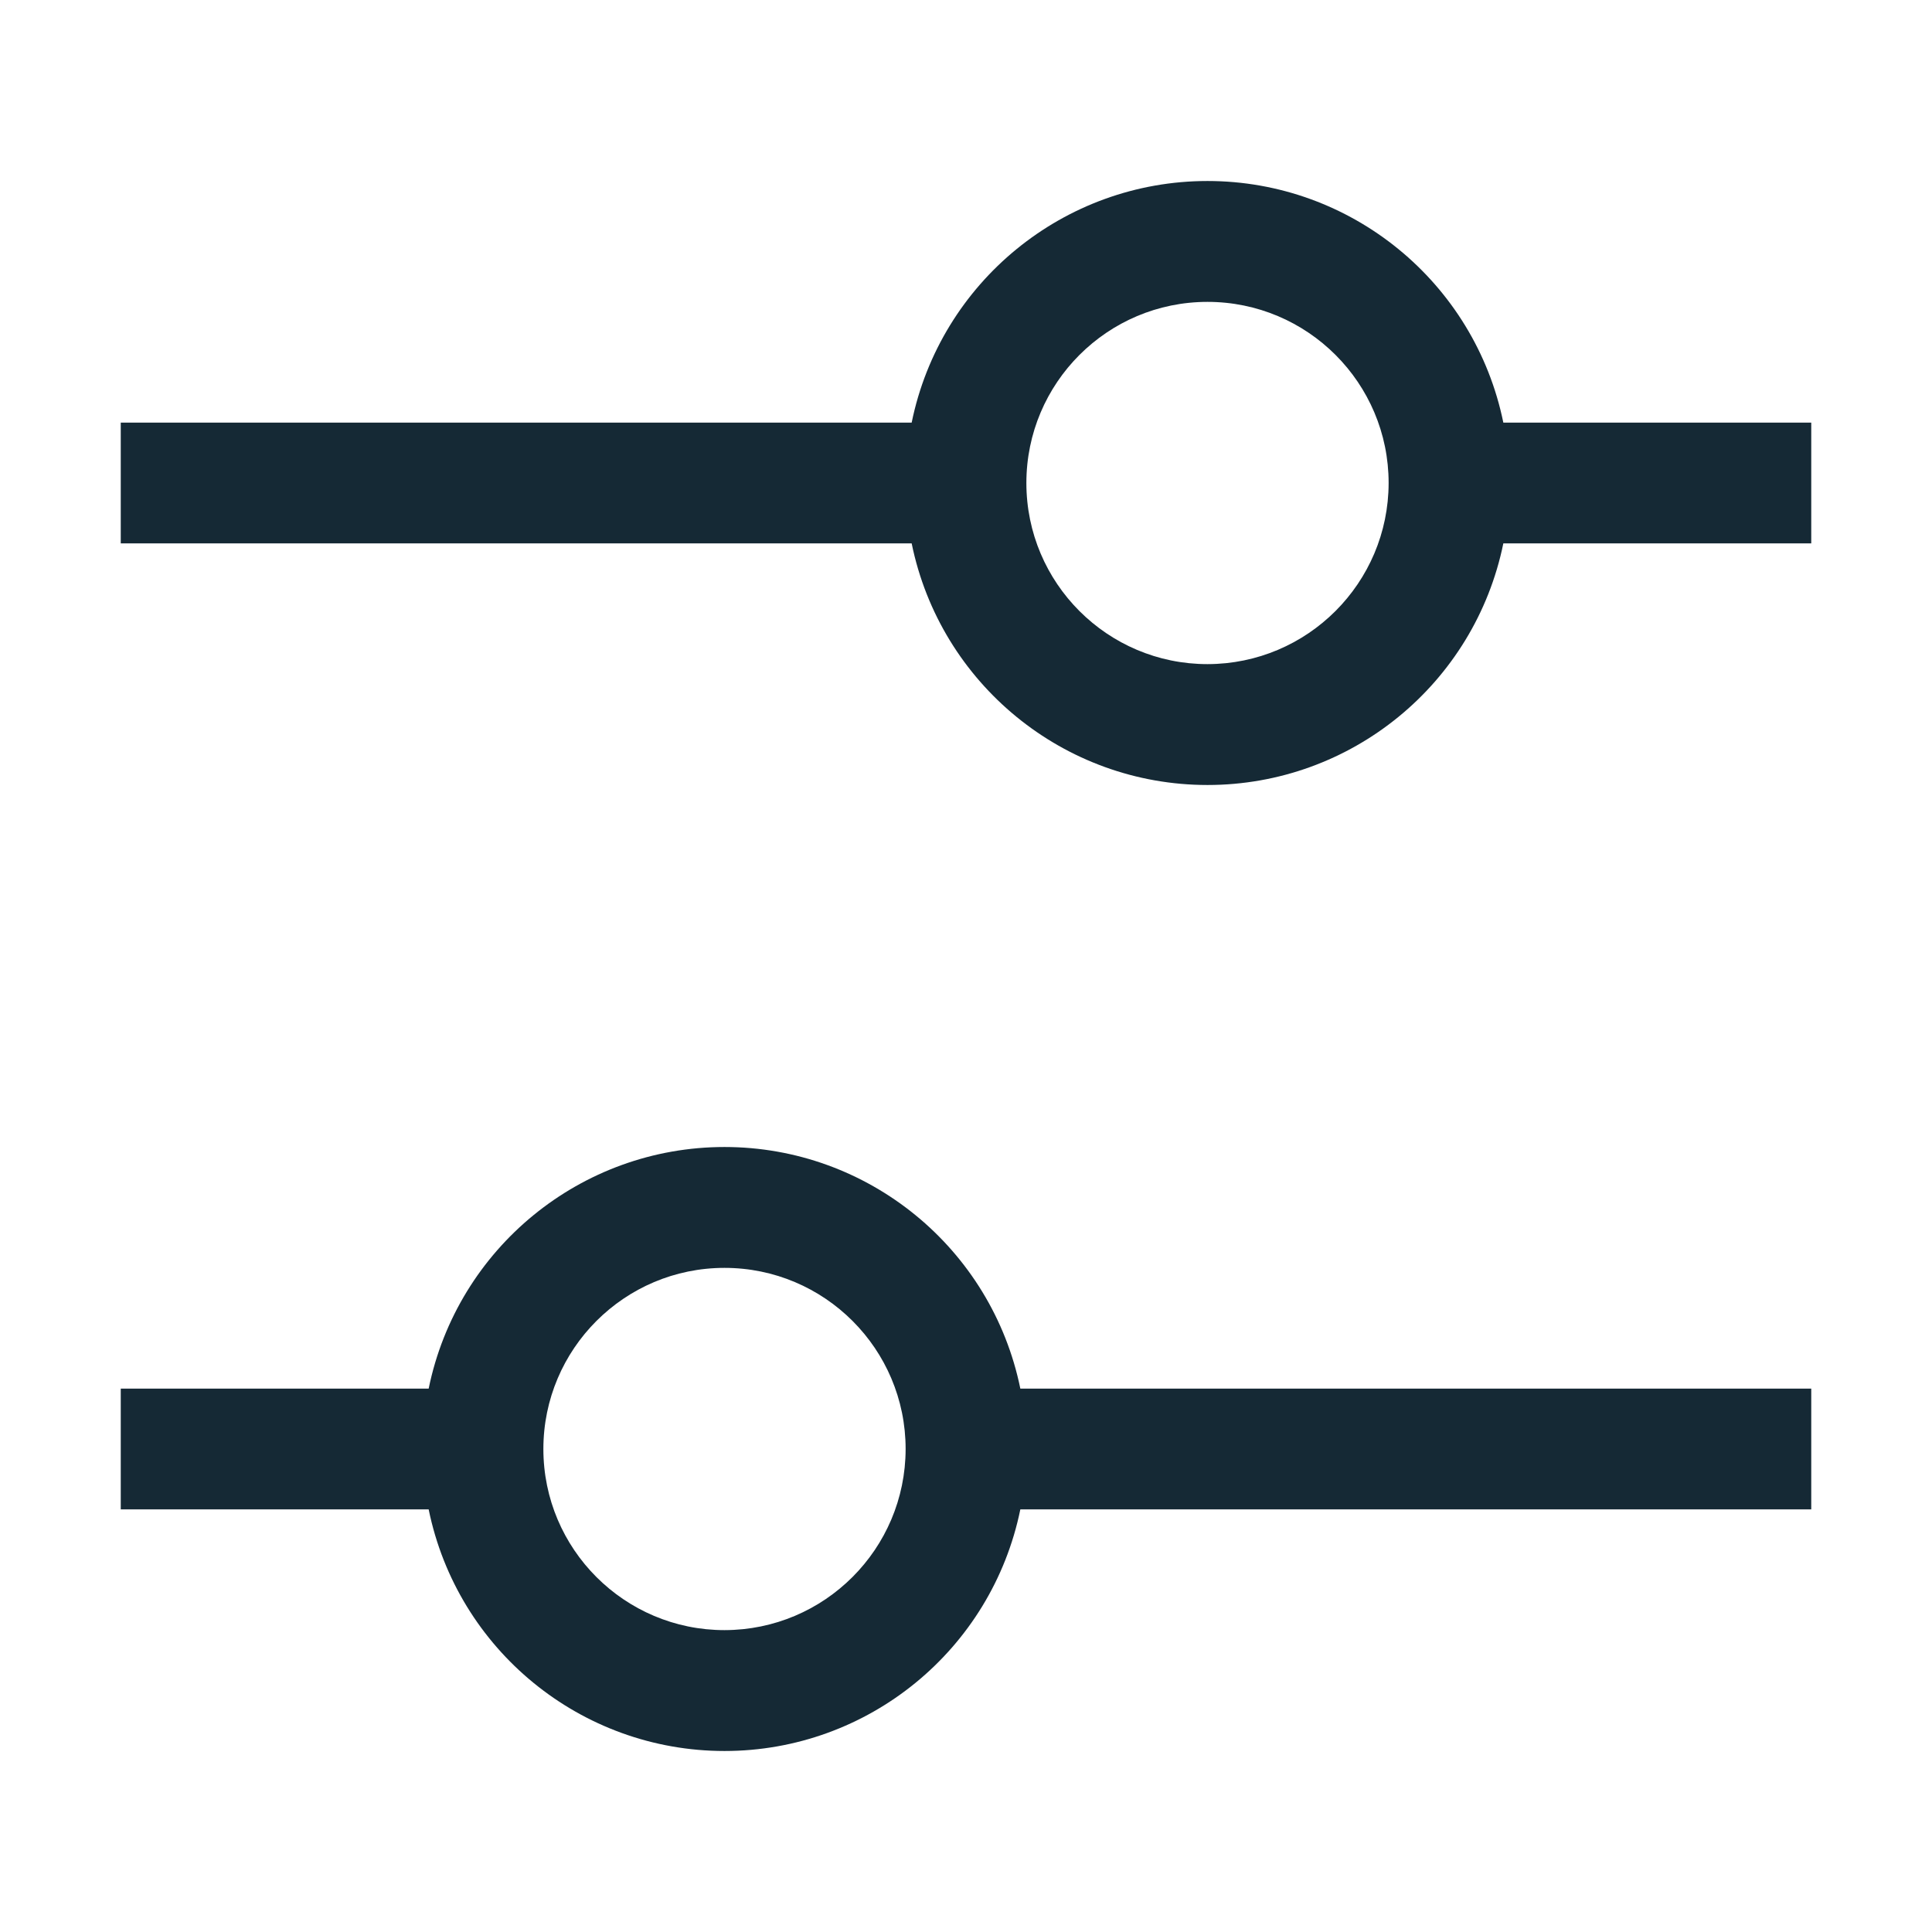 <svg xmlns="http://www.w3.org/2000/svg" xmlns:xlink="http://www.w3.org/1999/xlink" width="16" height="16" version="1.1" viewBox="0 0 16 16"><g id="Artboard" fill="none" fill-rule="evenodd" stroke="none" stroke-width="1"><path id="Combined-Shape" fill="#152935" d="M15,3.5 L15,4.5 L12.45,4.5 C12.212,5.664 11.188,6.501 10,6.501 C8.812,6.501 7.788,5.664 7.55,4.5 L1,4.5 L1,3.5 L7.55,3.5 C7.788,2.336 8.812,1.499 10,1.499 C11.188,1.499 12.212,2.336 12.45,3.5 L15,3.5 Z M10,5.5 C10.828,5.499 11.499,4.828 11.5,4 C11.5,3.172 10.828,2.5 10,2.5 C9.172,2.5 8.5,3.172 8.5,4 C8.5,4.828 9.172,5.5 10,5.5 Z"/><path id="Combined-Shape" fill="#152935" d="M15,11.5 L15,12.5 L8.45,12.5 C8.212,13.664 7.188,14.501 6,14.501 C4.812,14.501 3.788,13.664 3.55,12.5 L1,12.5 L1,11.5 L3.55,11.5 C3.788,10.336 4.812,9.499 6,9.499 C7.188,9.499 8.212,10.336 8.45,11.5 L15,11.5 Z M6,13.5 C6.828,13.499 7.499,12.828 7.5,12 C7.5,11.172 6.828,10.5 6,10.5 C5.172,10.5 4.5,11.172 4.5,12 C4.5,12.828 5.172,13.5 6,13.5 Z"/></g></svg>